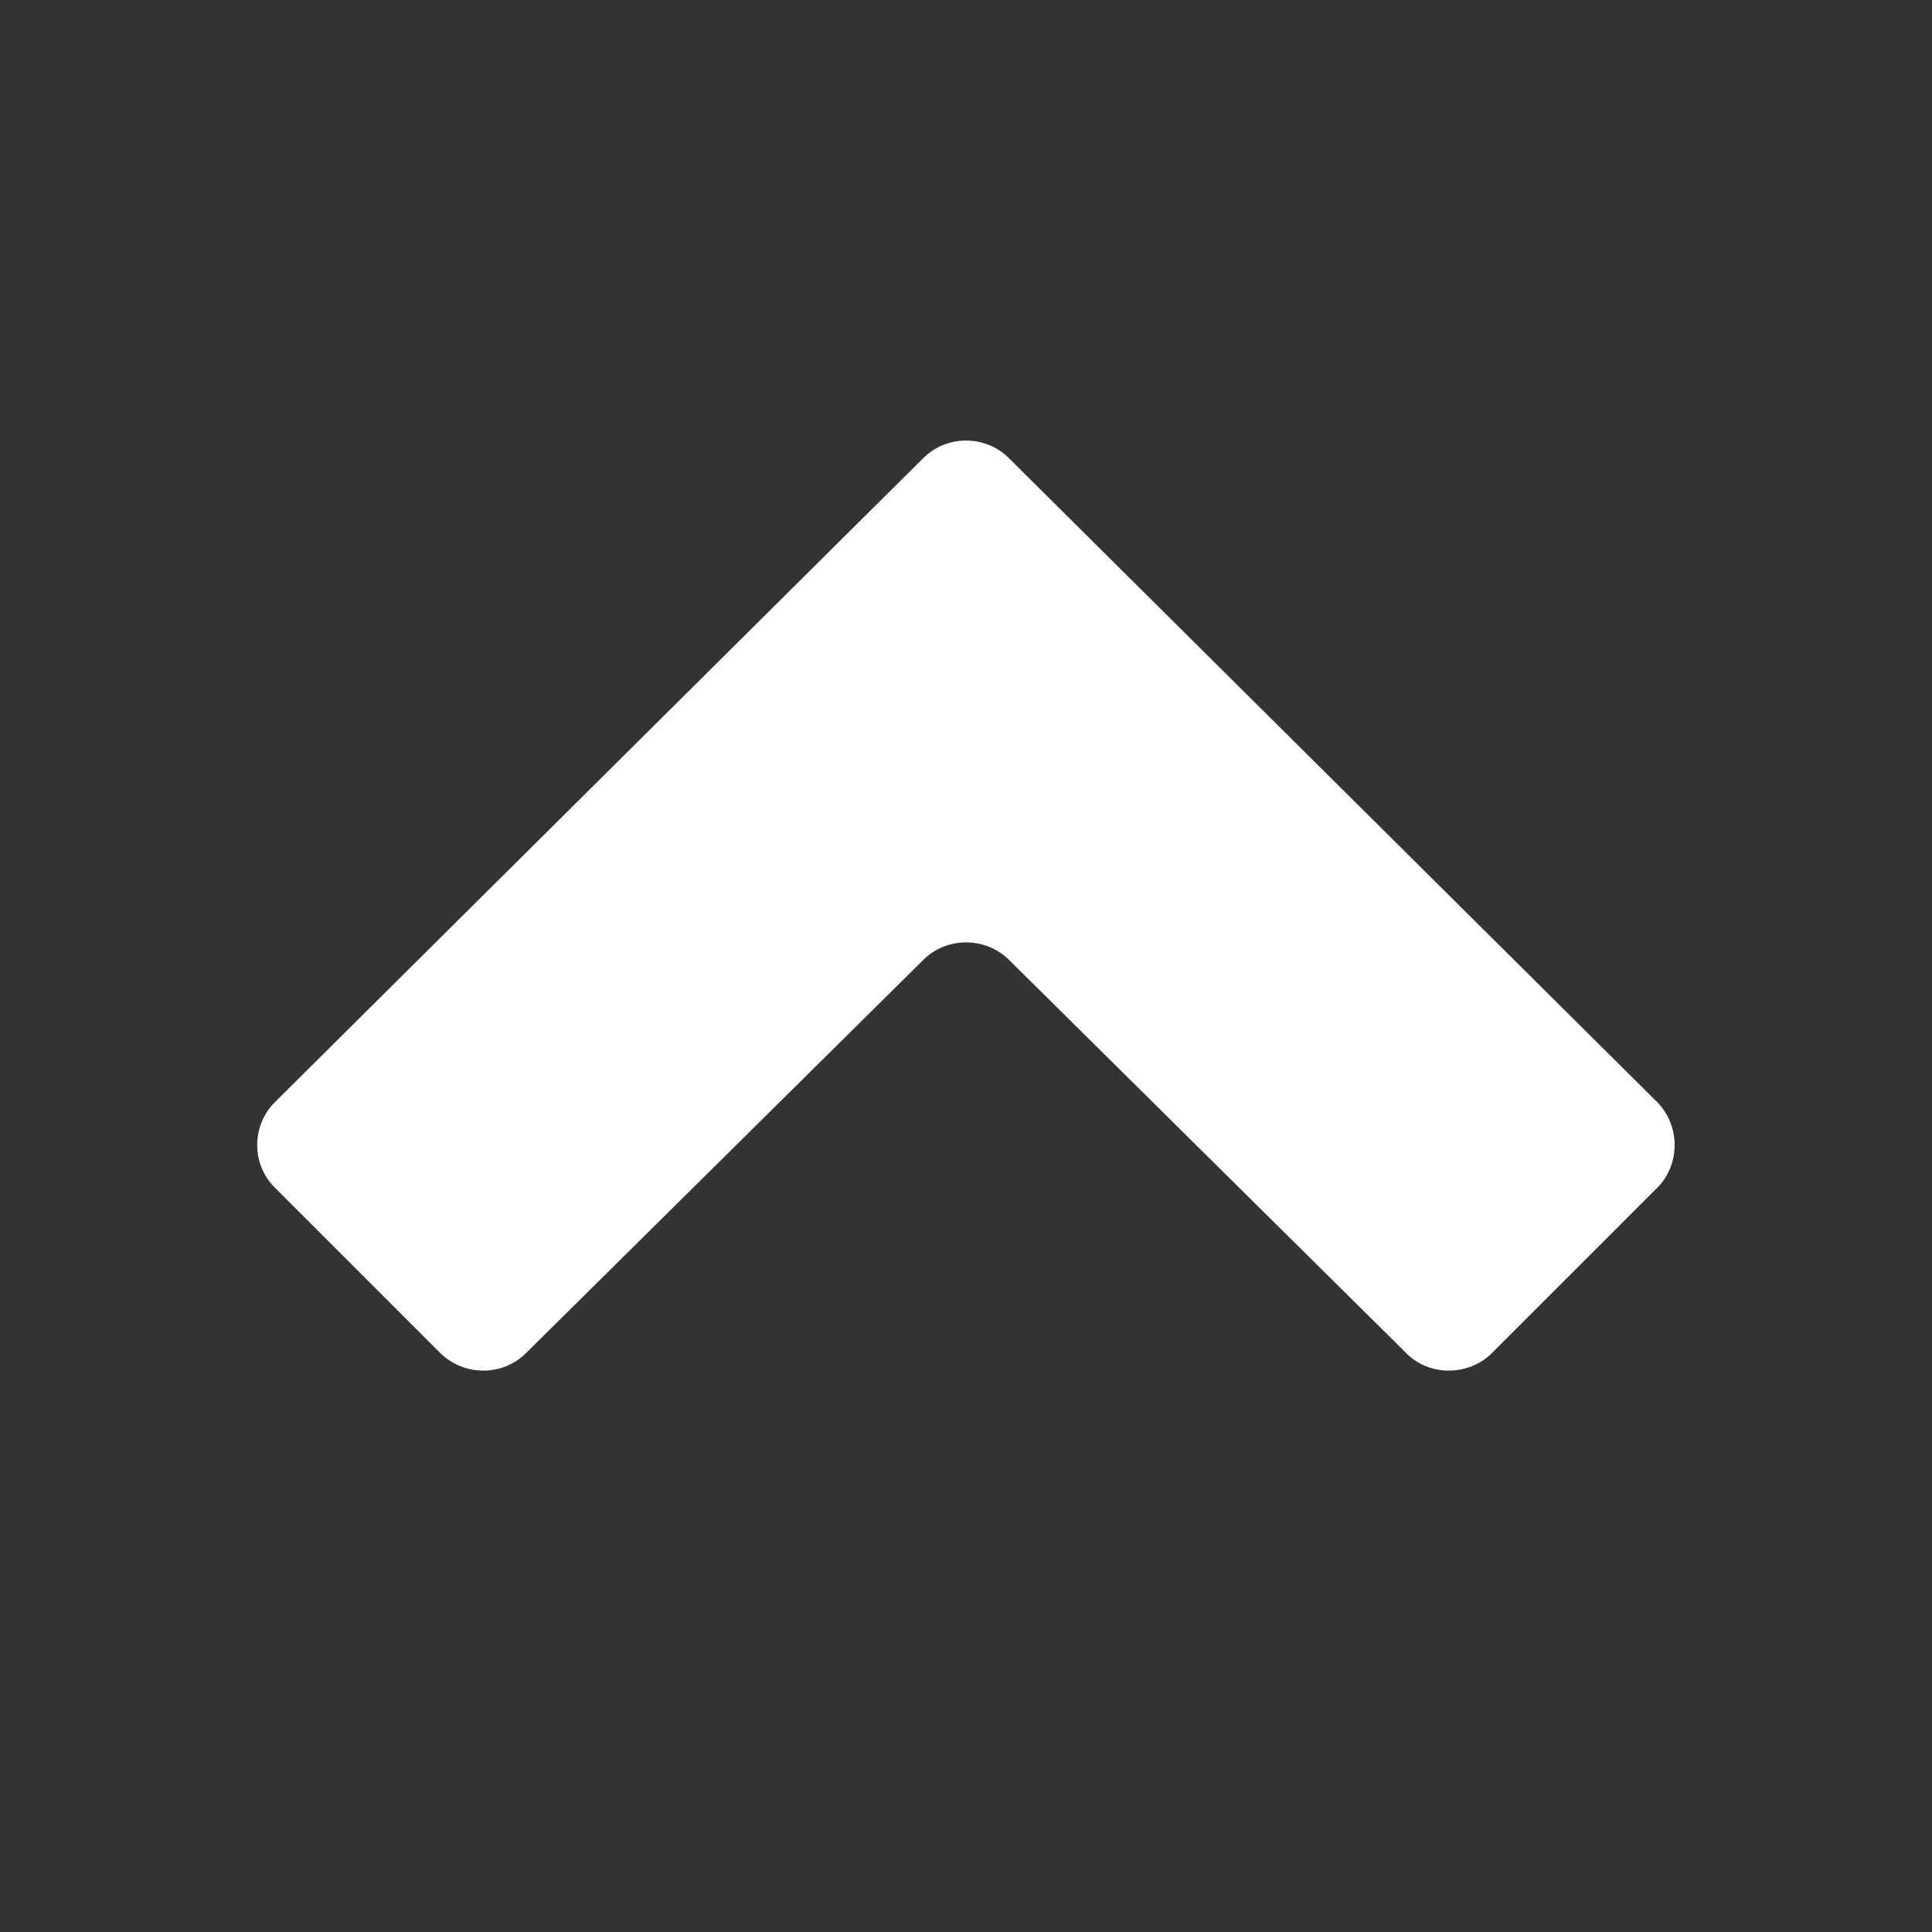 <?xml version="1.0" encoding="utf-8"?>
<!-- Generated by IcoMoon.io -->
<!DOCTYPE svg PUBLIC "-//W3C//DTD SVG 1.1//EN" "http://www.w3.org/Graphics/SVG/1.1/DTD/svg11.dtd">
<svg version="1.1" xmlns="http://www.w3.org/2000/svg" xmlns:xlink="http://www.w3.org/1999/xlink" width="32" height="32" viewBox="0 0 32 32">
<rect x="0" y="0" width="32" height="32" fill="#333333" stroke="none"/>
<path fill="#fff" d="M16.714 15.9c-0.39-0.388-1.036-0.388-1.422 0l-6.582 6.514c-0.39 0.386-1.028 0.382-1.418-0.004l-2.742-2.742c-0.388-0.386-0.386-1.024 0.002-1.412l10.74-10.668c0.388-0.388 1.032-0.388 1.418 0l10.74 10.668c0.38 0.388 0.384 1.026 0.004 1.412l-2.742 2.742c-0.386 0.386-1.038 0.39-1.418 0.004l-6.58-6.514z"></path>
</svg>
